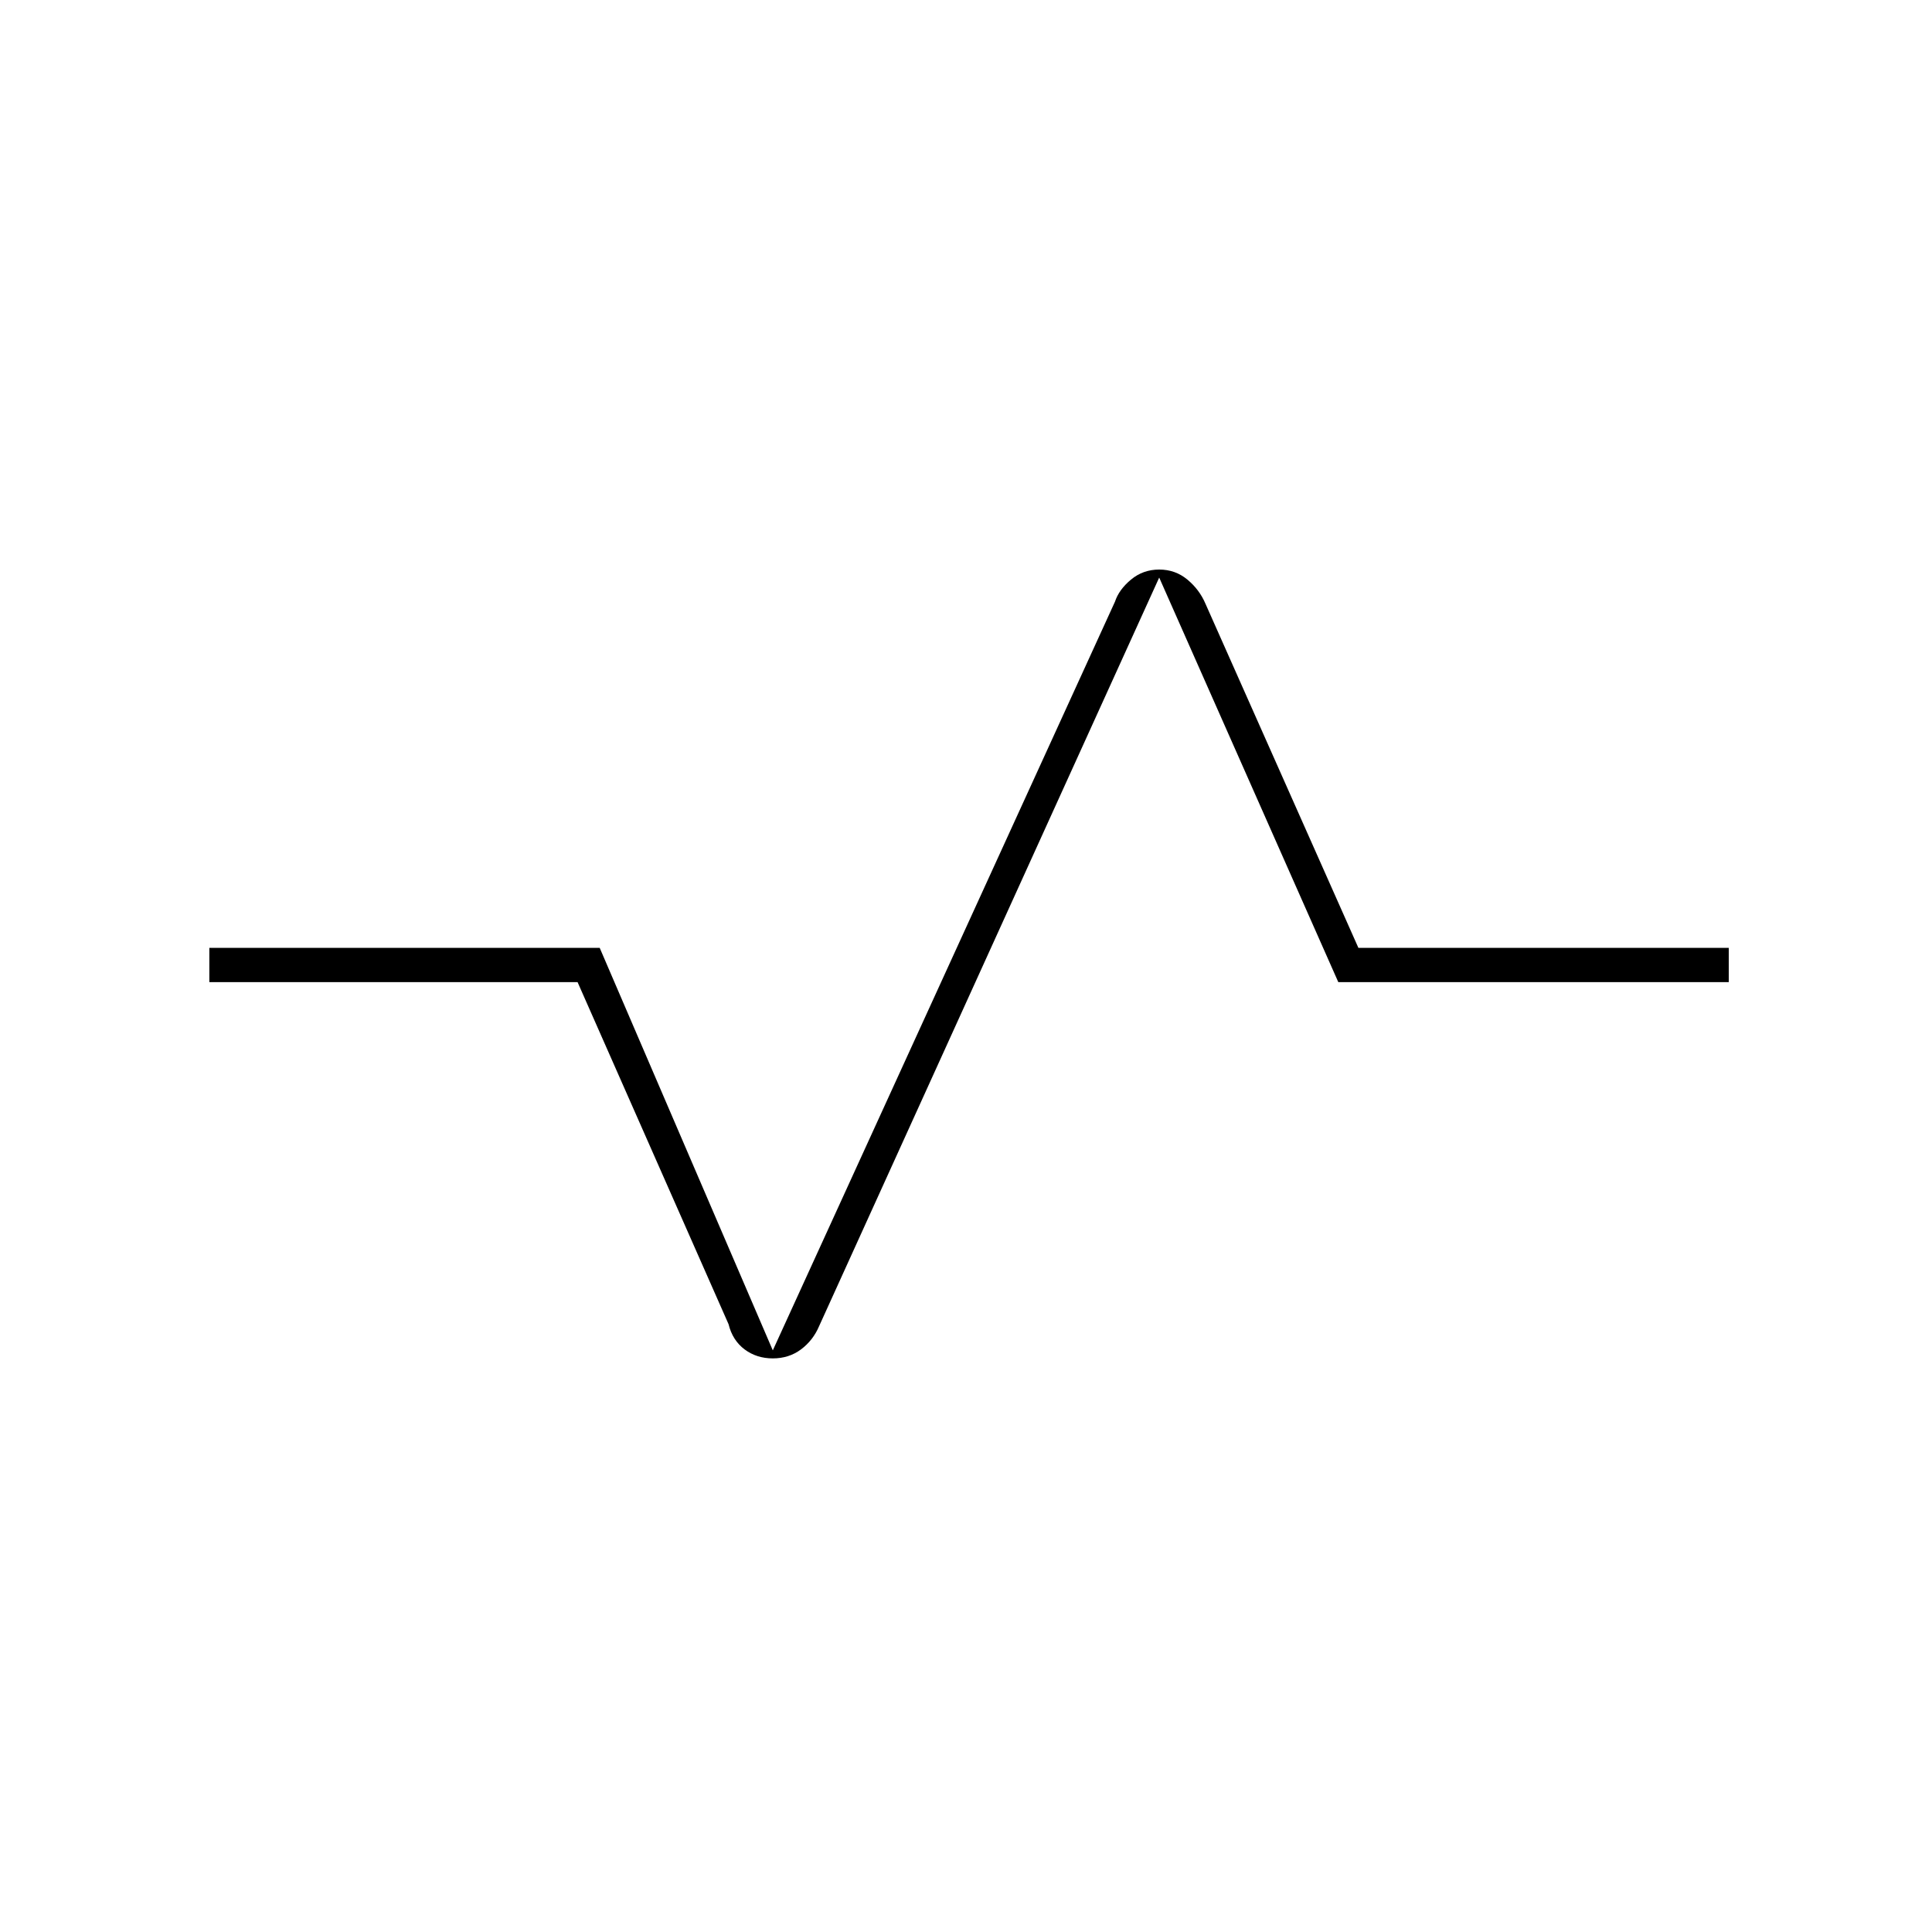 <svg xmlns="http://www.w3.org/2000/svg" height="20" width="20"><path d="M8 14.062q-.167 0-.292-.093-.125-.094-.166-.261l-1.563-3.541H2.167v-.355h4.041L8 13.979l3.542-7.75q.041-.125.166-.229.125-.104.292-.104.167 0 .292.104.125.104.187.25l1.583 3.562h3.834v.355h-4.042L12 5.979l-3.521 7.75q-.062.146-.187.24-.125.093-.292.093Z"/></svg>